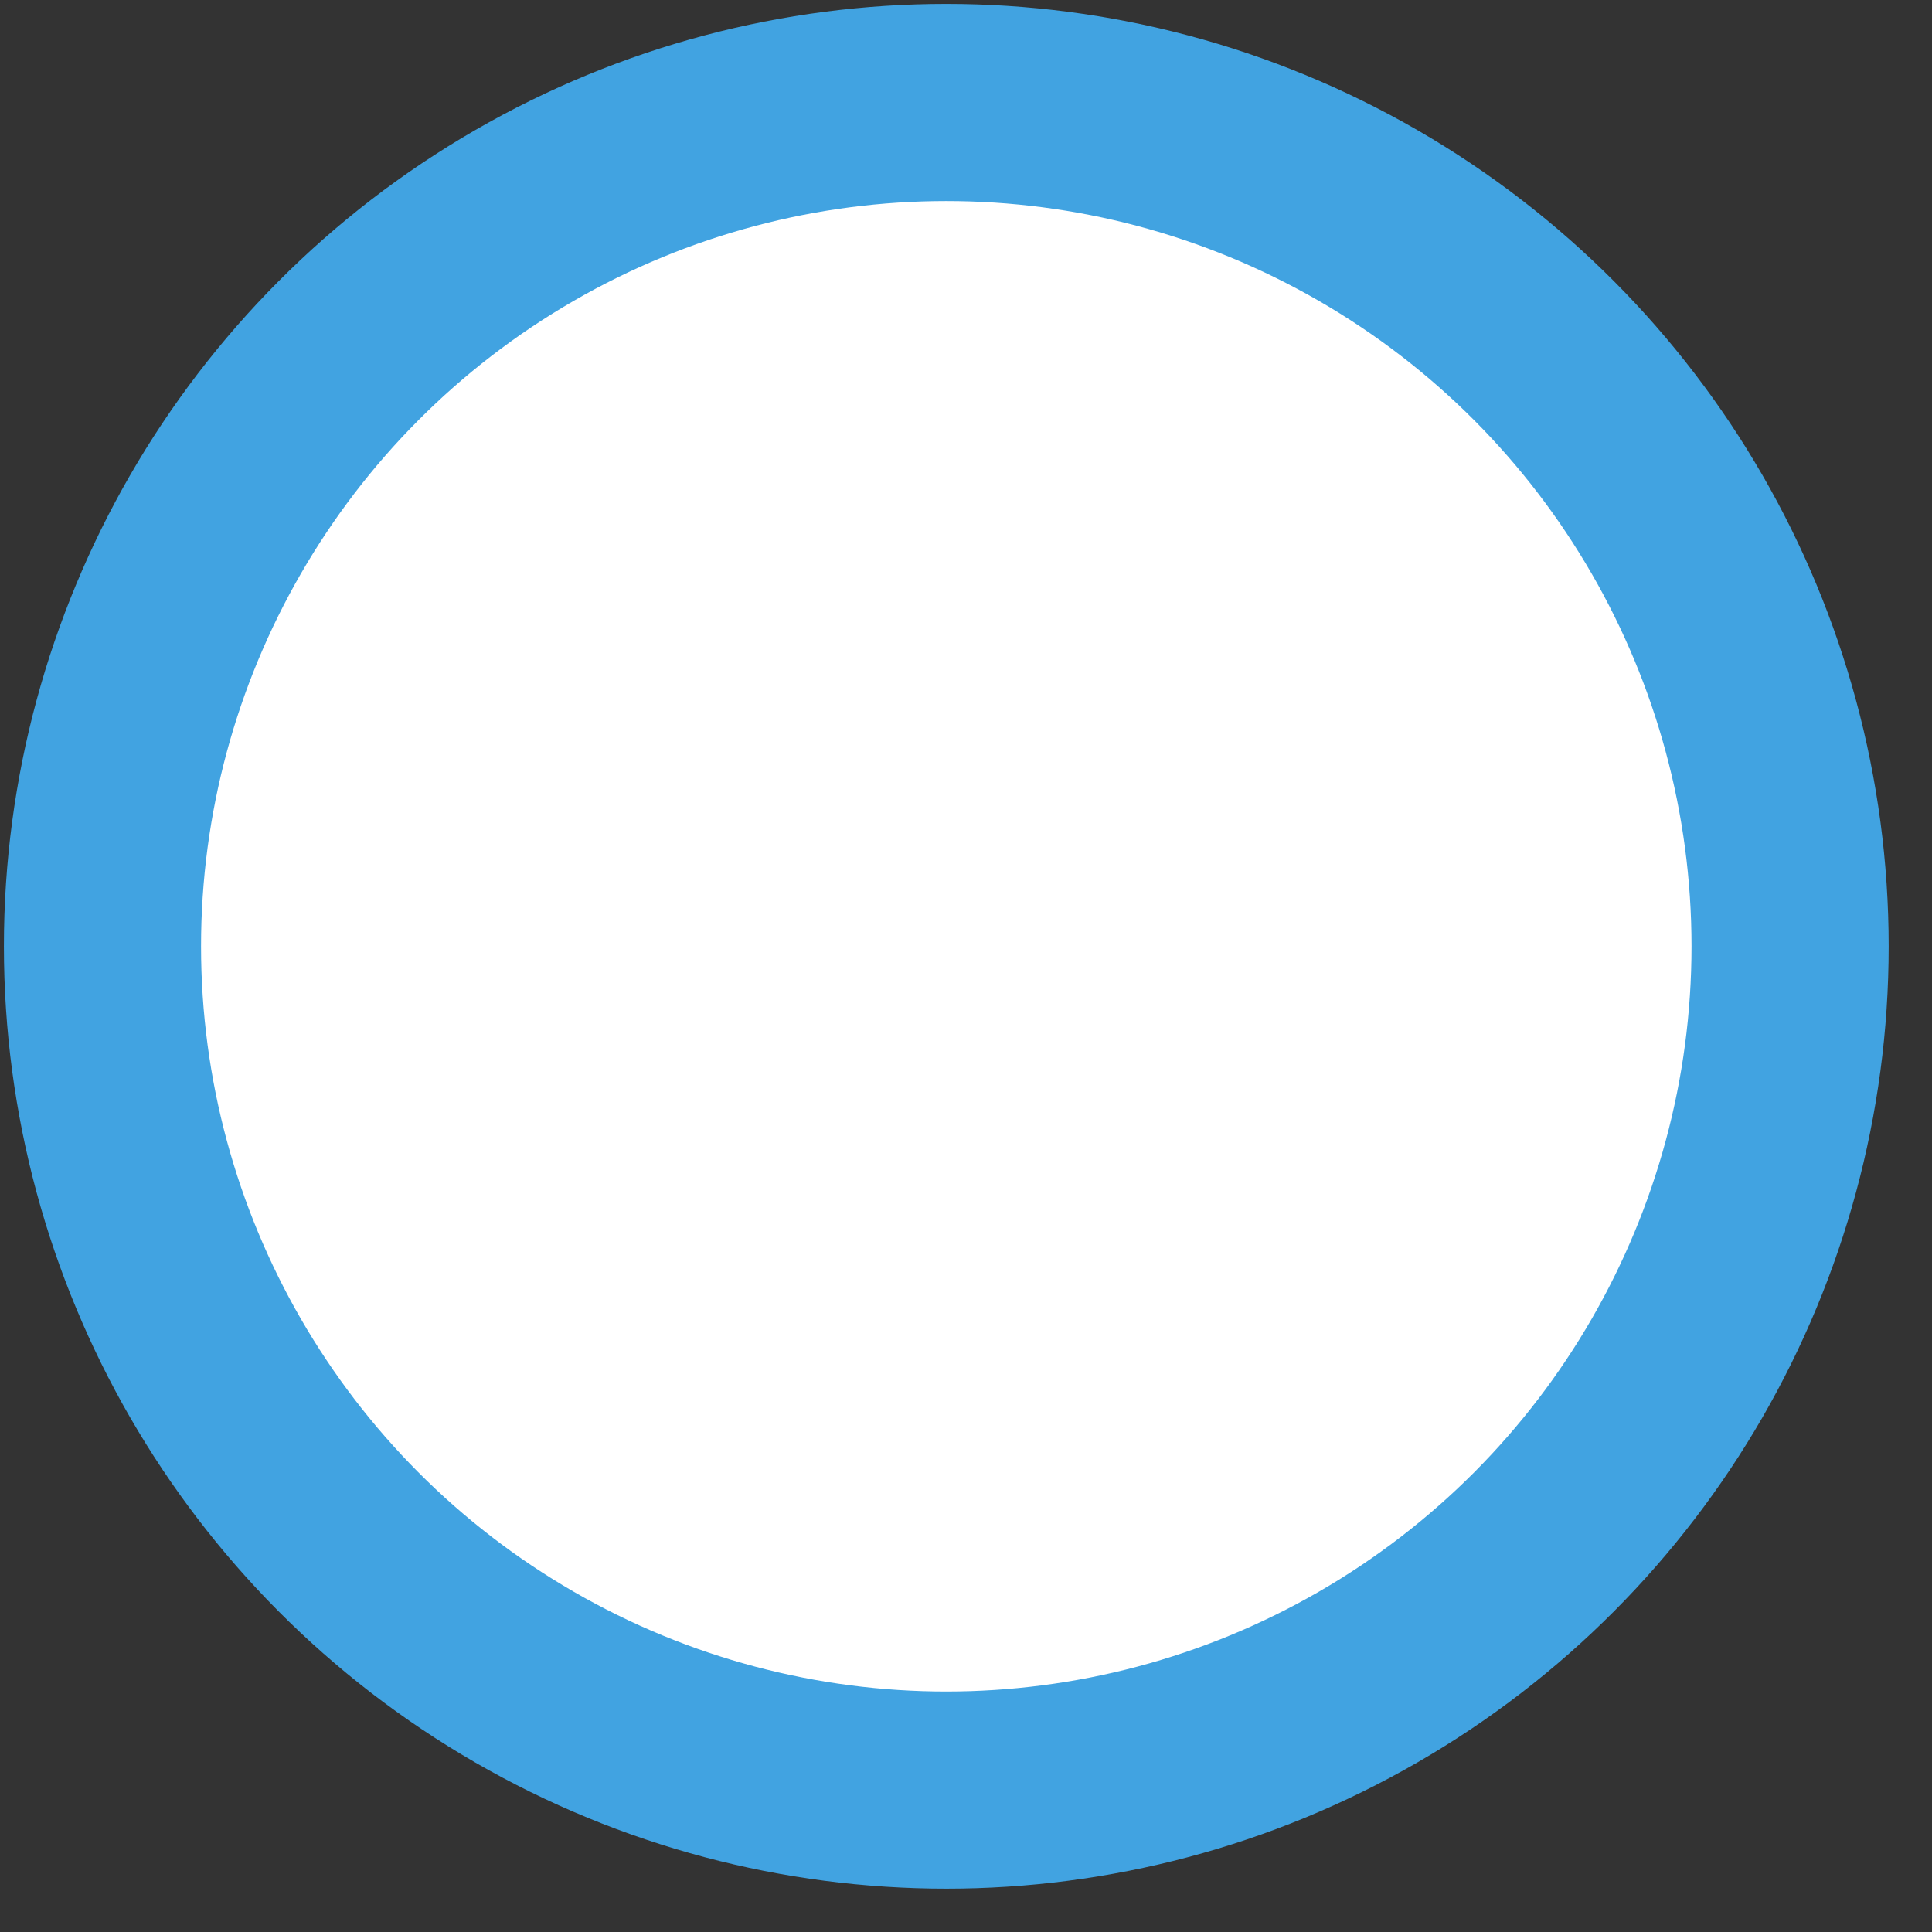 <svg xmlns:xlink="http://www.w3.org/1999/xlink" xmlns="http://www.w3.org/2000/svg" width="49" height="49">
 <rect width="100%" height="100%" fill="#333333" stroke="none"/>
 <g>
  <title>Layer 1</title>
  <circle stroke-dasharray="null" stroke-width="5" stroke="#41A3E1" fill="#ffffff" r="21.401" cy="24" cx="24"/>
 </g>
</svg>
